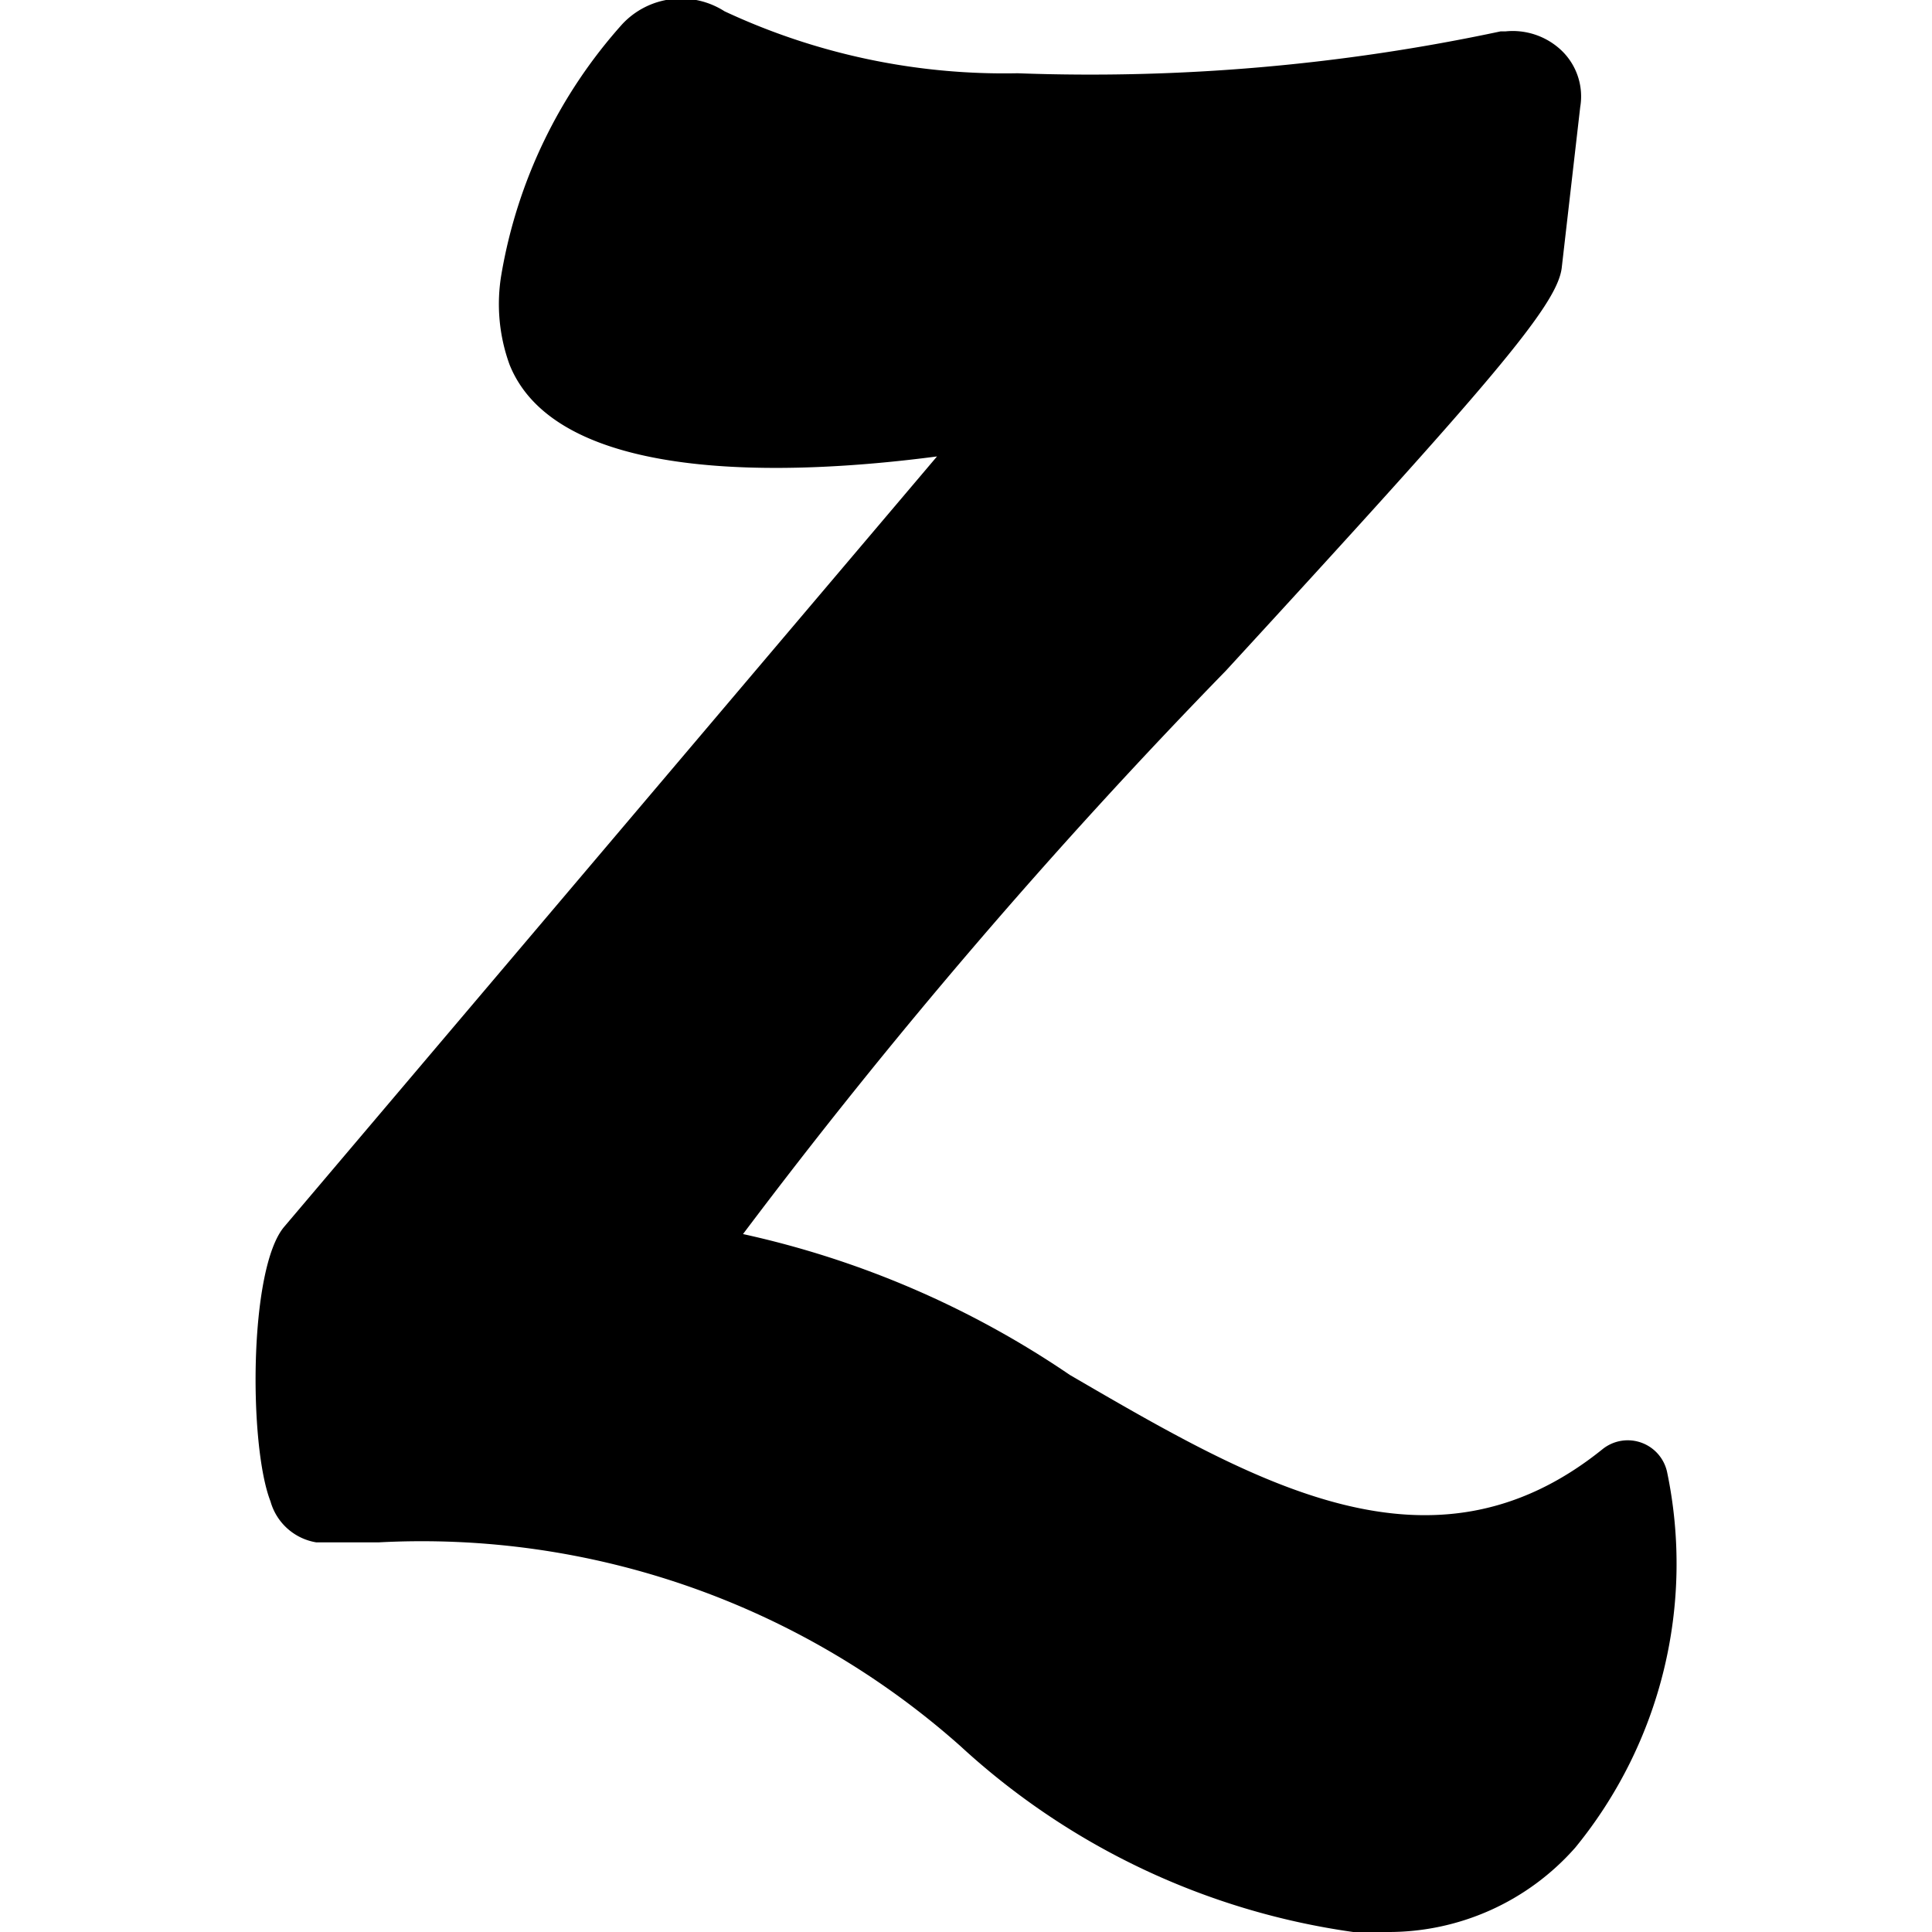 <svg id="Bold" xmlns="http://www.w3.org/2000/svg" viewBox="0 0 24 24"><title>social-bookmark-zootool</title><path d="M20.71,18.29a.5.5,0,0,0-.8-.29c-2.12,1.71-4.3.43-6.62-.92a11.64,11.64,0,0,0-4.06-1.75,72.45,72.45,0,0,1,6-7c3.28-3.57,4.11-4.53,4.17-5l.23-2a.79.79,0,0,0-.24-.71A.88.88,0,0,0,18.7.39h-.06a24.45,24.45,0,0,1-6,.52A8.2,8.2,0,0,1,9,.14,1,1,0,0,0,7.73.3a6.22,6.22,0,0,0-1.5,3.1,2.2,2.2,0,0,0,.1,1.13C6.92,6,9.74,5.92,11.64,5.67L3.53,15.24c-.44.52-.44,2.72-.17,3.41a.71.71,0,0,0,.57.51H4.7a10.07,10.07,0,0,1,7.23,2.53A9.06,9.06,0,0,0,16.81,24l.42,0a3.09,3.09,0,0,0,2.34-1.05A5.57,5.57,0,0,0,20.71,18.29Z"/></svg>